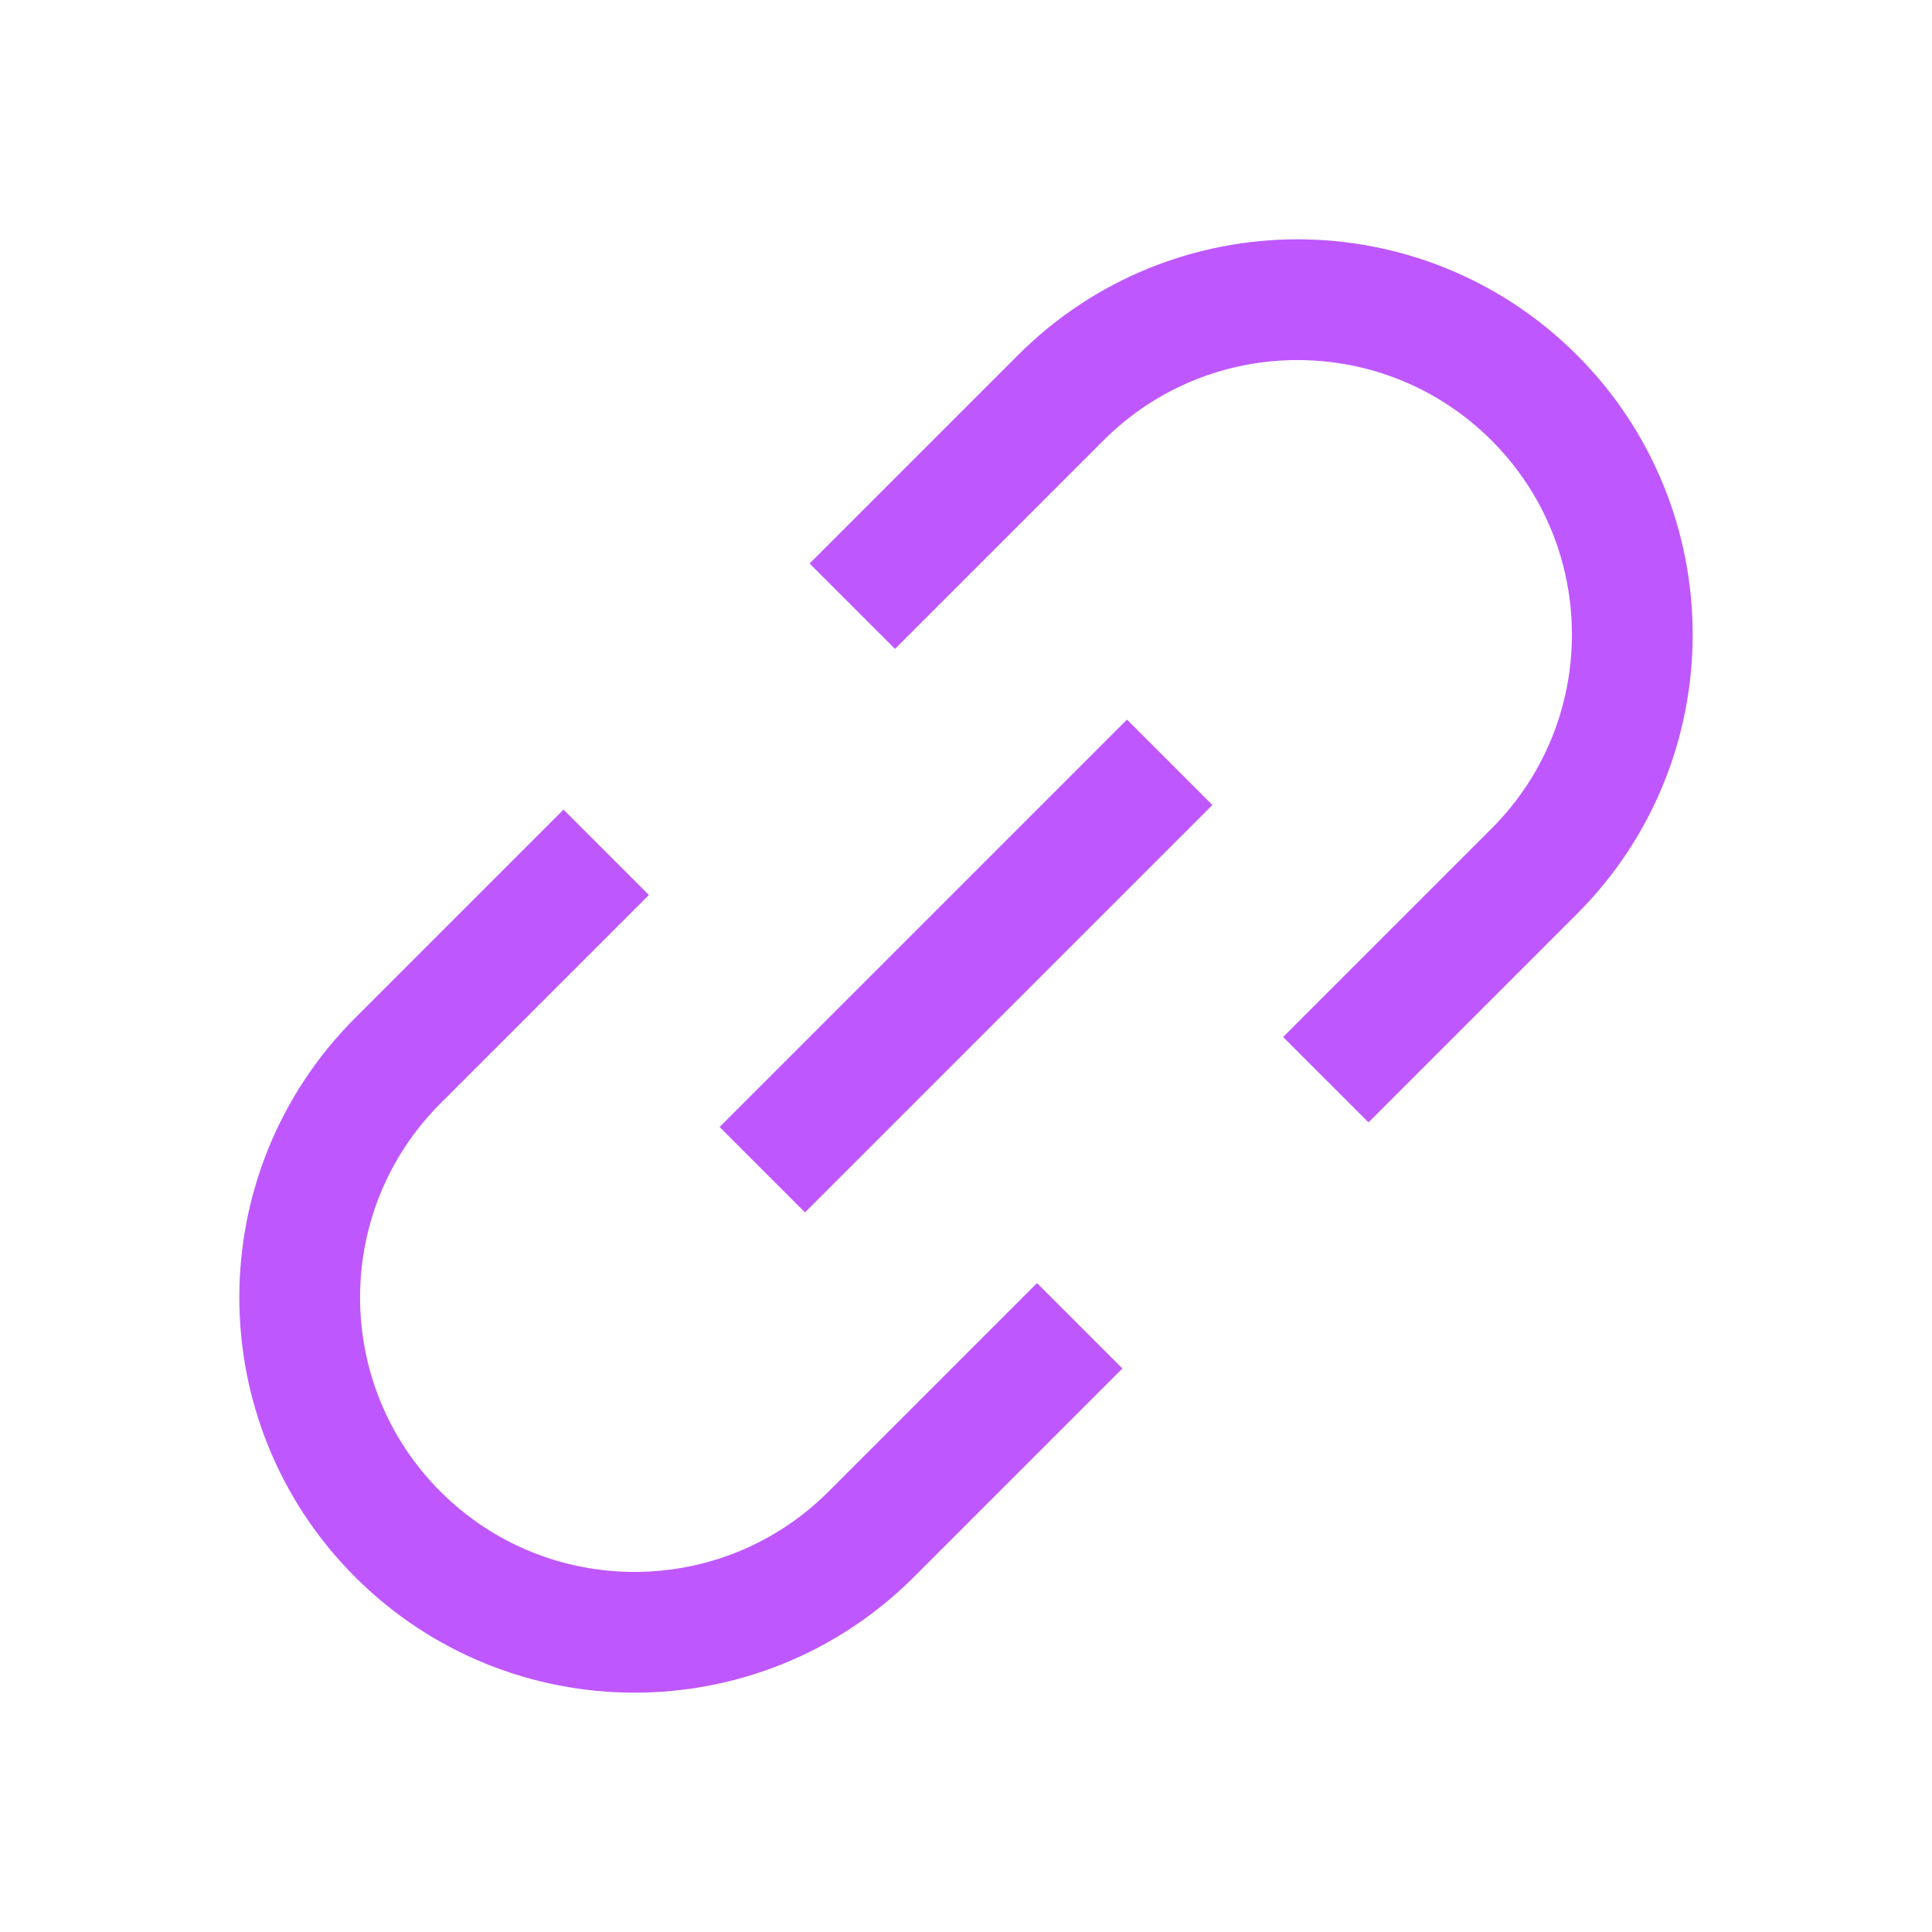 <svg width="24" height="24" viewBox="0 0 24 24" fill="none" xmlns="http://www.w3.org/2000/svg">
<path d="M14 10L10 14" stroke="#BF57FF" stroke-width="1.5" stroke-linecap="square" stroke-linejoin="round"/>
<path d="M17 12.882L19.059 10.823C20.683 9.199 20.683 6.566 19.059 4.941V4.941C17.434 3.317 14.801 3.317 13.177 4.941L11.118 7M7 11.118L4.941 13.177C3.317 14.801 3.317 17.434 4.941 19.059V19.059C6.566 20.683 9.199 20.683 10.823 19.059L12.882 17" stroke="#BF57FF" stroke-width="1.5" stroke-linecap="square"/>
</svg>
